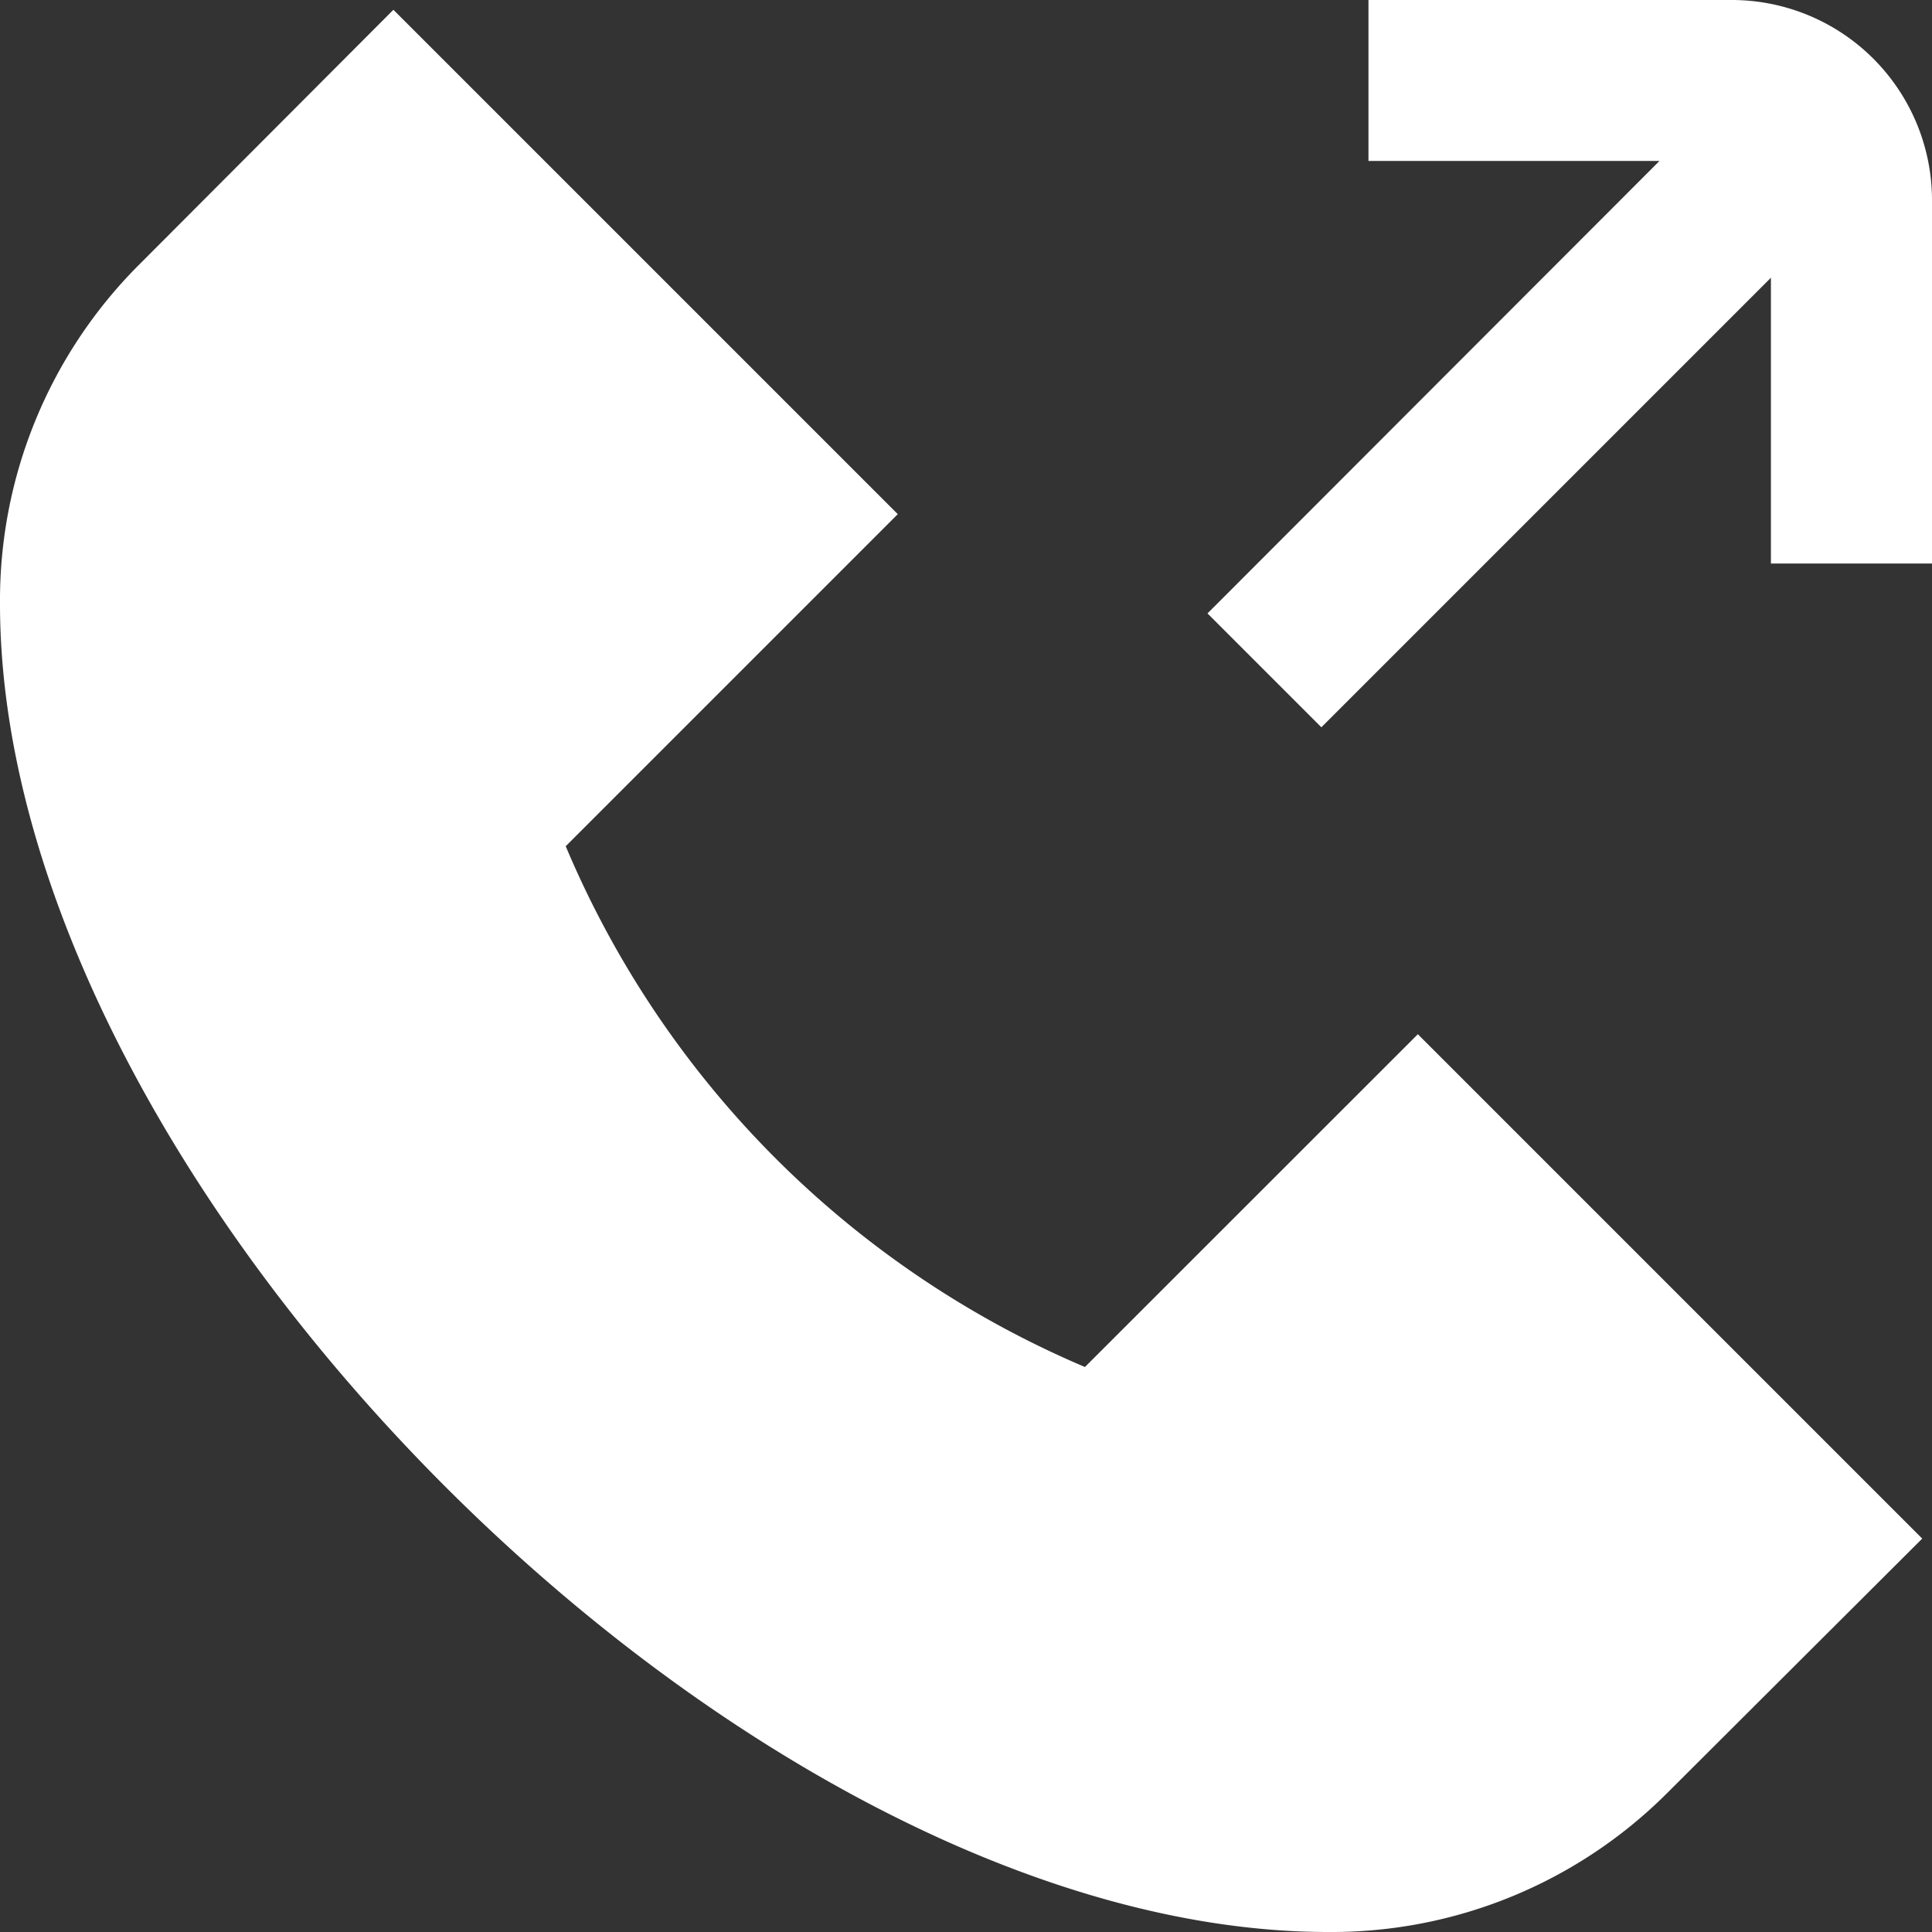<svg xmlns="http://www.w3.org/2000/svg" width="16" height="16" viewBox="0 0 16 16">
  <rect x="0" y="0" width="16" height="16" fill="#333333" stroke="none"/>
  <path id="call-outgoing" d="M11.742,8.565l4.177,4.177L13.8,14.856A3.929,3.929,0,0,1,11,16C6.168,16,0,9.832,0,5A3.929,3.929,0,0,1,1.144,2.2L3.258.081,7.435,4.258l-2.75,2.75a8.1,8.1,0,0,0,4.3,4.313ZM14.352,0H11.333V1.333h2.41L10,5.08l.943.943L14.666,2.3V4.667H16v-3A1.659,1.659,0,0,0,14.352,0Z" transform="translate(0)" fill="#fff"/>
</svg>
